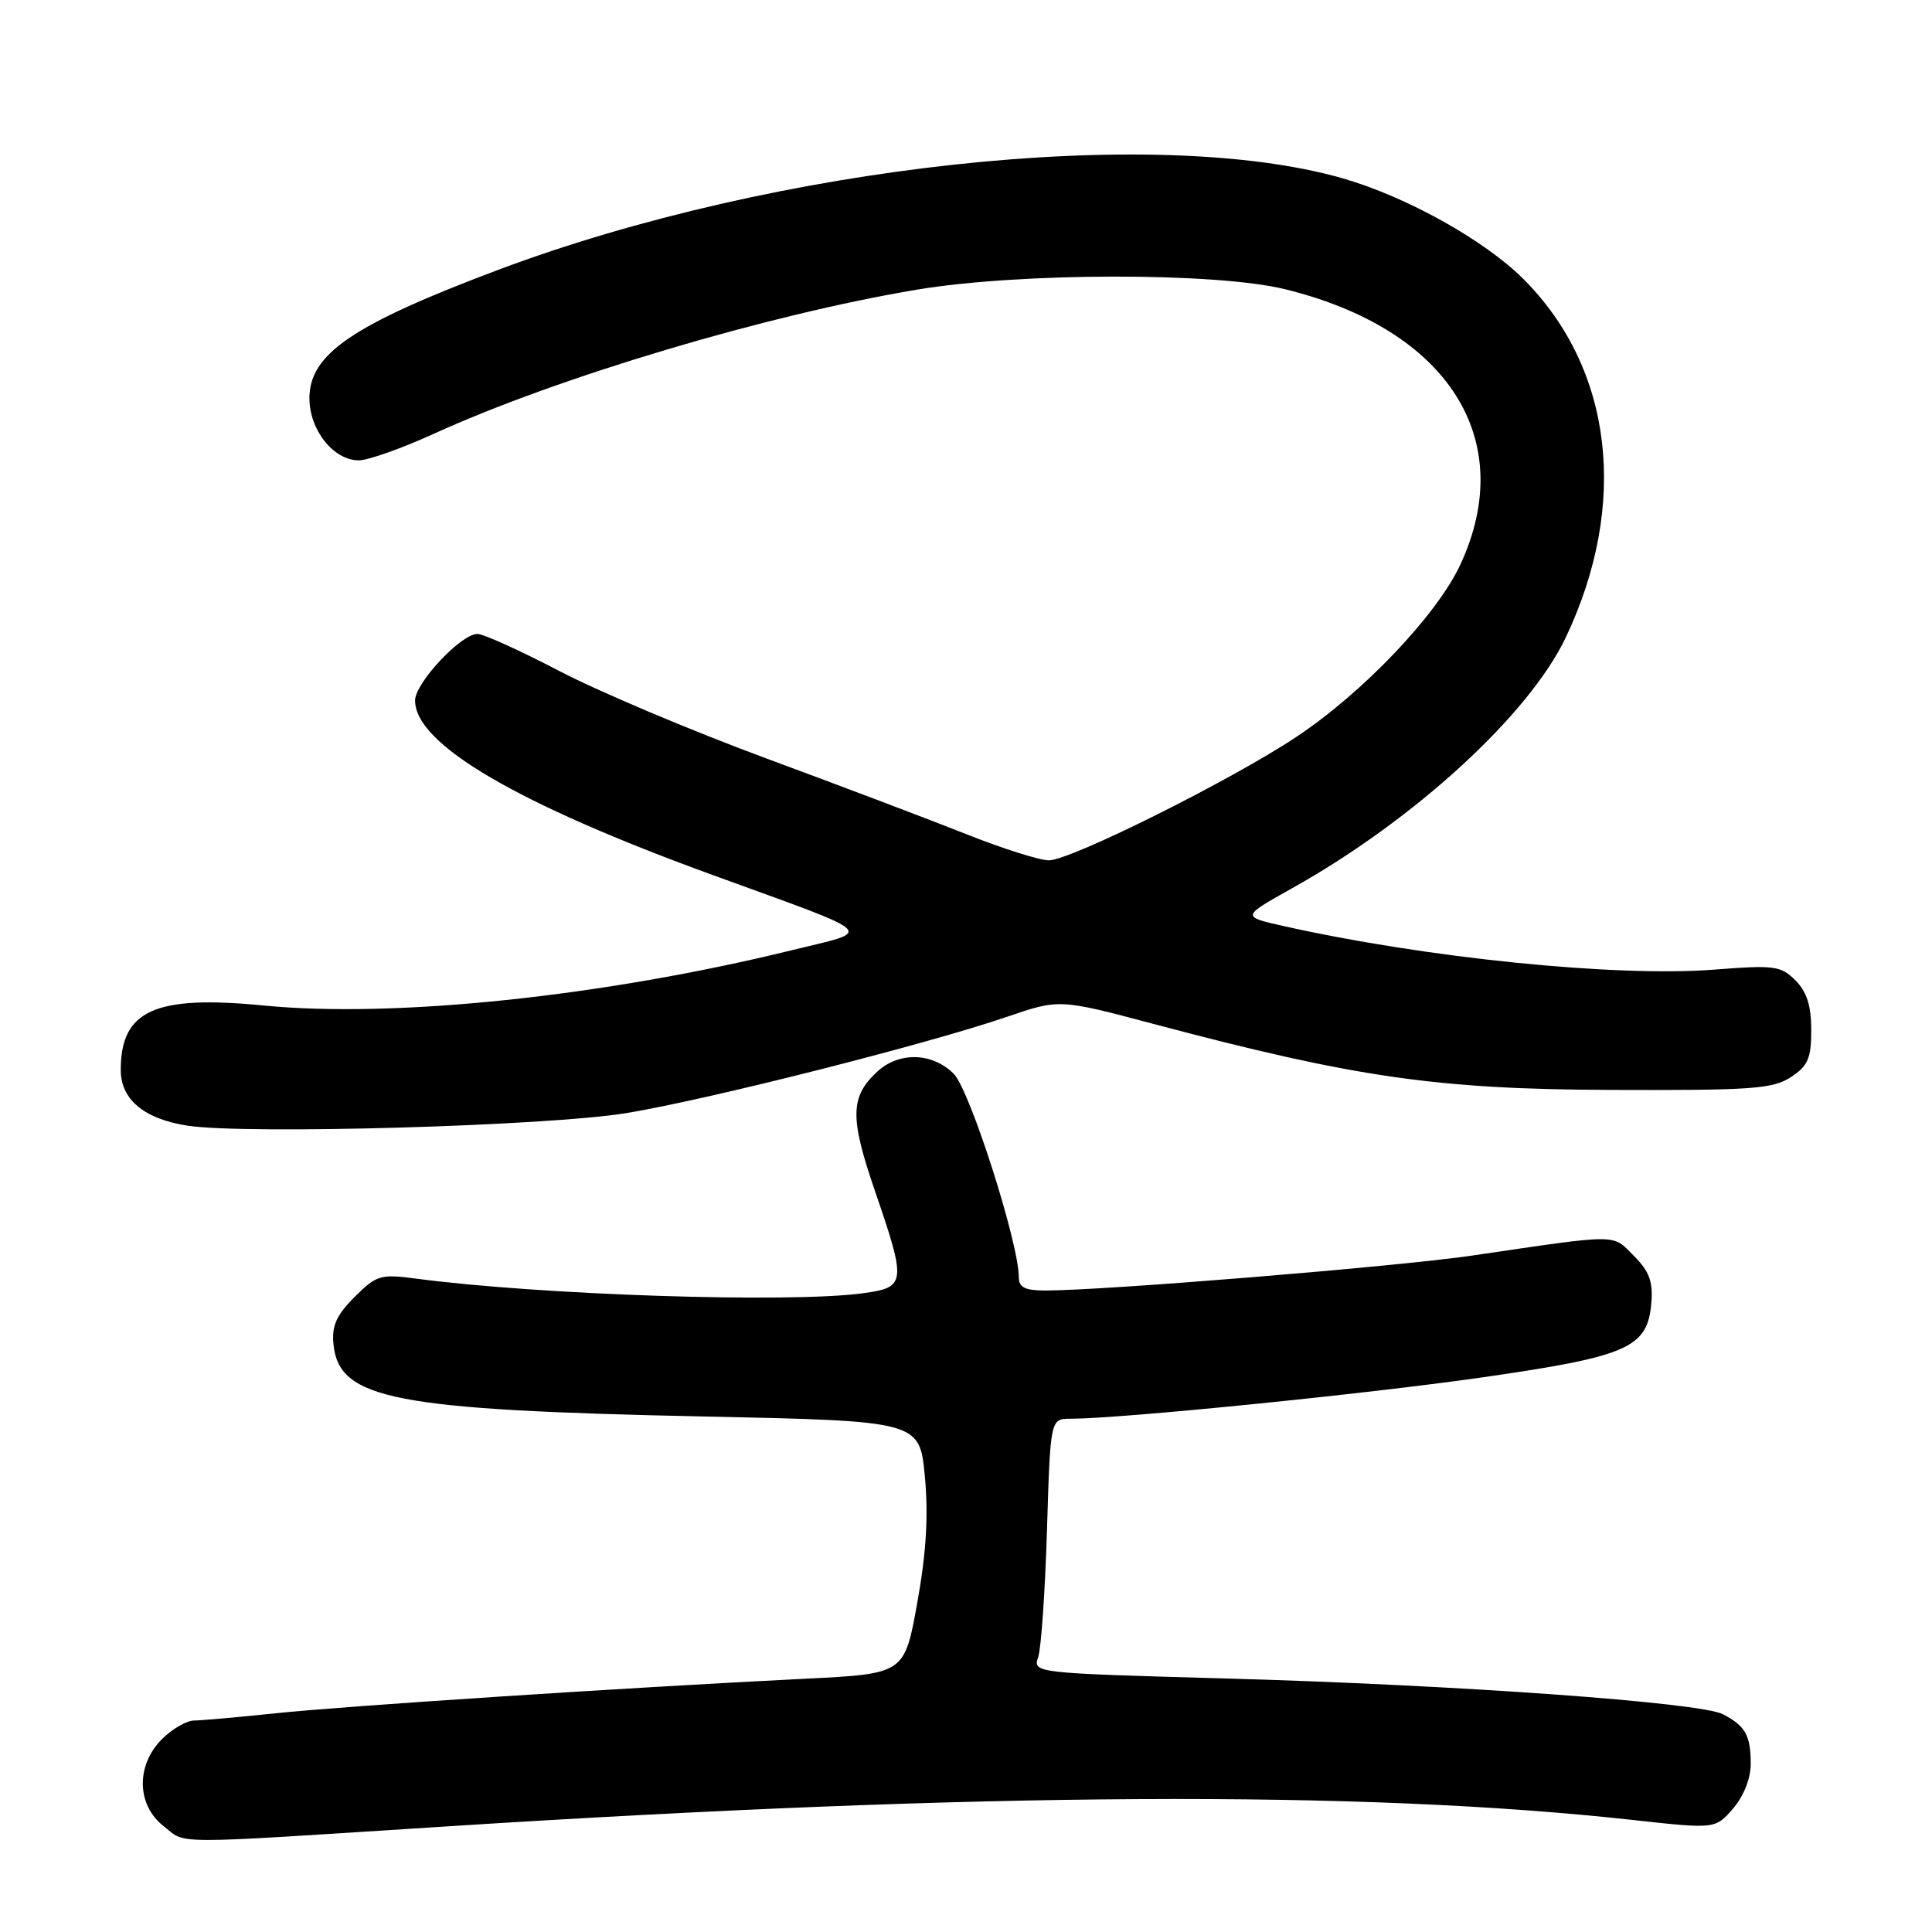 <?xml version="1.0" encoding="UTF-8" standalone="no"?>
<!DOCTYPE svg PUBLIC "-//W3C//DTD SVG 1.1//EN" "http://www.w3.org/Graphics/SVG/1.1/DTD/svg11.dtd" >
<svg xmlns="http://www.w3.org/2000/svg" xmlns:xlink="http://www.w3.org/1999/xlink" version="1.1" viewBox="0 0 256 256">
 <g >
 <path fill="currentColor"
d=" M 59.00 242.02 C 130.21 237.46 180.36 237.19 216.40 241.16 C 227.29 242.36 227.29 242.36 229.65 239.63 C 231.07 237.97 231.99 235.62 231.98 233.69 C 231.97 229.94 231.28 228.71 228.31 227.15 C 225.33 225.58 192.97 223.25 162.17 222.40 C 137.05 221.70 136.85 221.67 137.56 219.60 C 137.96 218.44 138.48 210.86 138.73 202.75 C 139.18 188.00 139.18 188.00 141.84 187.99 C 148.59 187.98 181.17 184.70 196.48 182.50 C 215.76 179.72 218.30 178.60 218.81 172.66 C 219.05 169.82 218.54 168.45 216.48 166.39 C 213.56 163.47 214.82 163.47 195.00 166.38 C 185.17 167.82 146.33 171.00 138.52 171.00 C 135.83 171.00 135.00 170.59 135.00 169.25 C 135.00 164.72 128.51 144.41 126.37 142.28 C 123.53 139.44 119.10 139.33 116.20 142.03 C 112.65 145.34 112.60 148.10 115.92 157.76 C 120.13 170.03 120.07 170.58 114.36 171.36 C 104.69 172.69 71.55 171.60 55.10 169.42 C 50.42 168.80 49.89 168.96 46.98 171.86 C 44.57 174.27 43.94 175.69 44.19 178.14 C 44.91 185.41 52.16 186.83 93.18 187.69 C 121.86 188.29 121.86 188.29 122.55 195.65 C 123.03 200.85 122.74 205.75 121.54 212.39 C 119.85 221.79 119.85 221.79 106.68 222.44 C 83.16 223.61 45.72 226.05 36.50 227.02 C 31.55 227.54 26.69 227.97 25.70 227.98 C 24.72 227.99 22.80 229.10 21.45 230.45 C 18.01 233.90 18.10 239.14 21.63 241.93 C 24.80 244.42 21.68 244.41 59.00 242.02 Z  M 83.00 147.49 C 93.64 145.75 122.83 138.37 133.44 134.73 C 140.37 132.36 140.37 132.36 152.94 135.70 C 179.60 142.78 190.40 144.34 213.54 144.42 C 232.08 144.49 234.91 144.29 237.29 142.73 C 239.57 141.24 240.00 140.24 240.00 136.48 C 240.00 133.26 239.41 131.41 237.90 129.90 C 235.97 127.97 235.10 127.86 227.15 128.48 C 214.14 129.49 188.96 126.94 170.00 122.69 C 164.50 121.45 164.50 121.45 171.26 117.67 C 187.44 108.62 202.65 94.66 207.50 84.41 C 215.84 66.78 213.73 48.89 201.91 37.02 C 196.75 31.84 186.32 26.03 177.84 23.61 C 152.86 16.48 102.83 21.92 65.98 35.77 C 46.73 43.01 41.00 46.91 41.00 52.77 C 41.00 56.98 44.20 61.00 47.55 61.00 C 48.76 61.00 53.23 59.42 57.48 57.48 C 73.97 49.96 101.70 41.69 121.50 38.38 C 135.17 36.10 161.07 36.07 170.26 38.32 C 191.89 43.62 201.21 58.26 193.50 74.82 C 190.40 81.49 180.61 91.77 171.78 97.64 C 163.14 103.39 141.86 114.00 138.98 114.00 C 137.77 114.00 132.89 112.46 128.14 110.57 C 123.39 108.68 111.40 104.14 101.50 100.48 C 91.60 96.82 79.27 91.61 74.11 88.91 C 68.94 86.21 64.06 84.00 63.26 84.00 C 61.08 84.00 55.00 90.50 55.00 92.82 C 55.00 98.61 68.45 106.49 94.50 115.97 C 116.78 124.08 115.88 123.22 104.91 125.91 C 79.97 132.03 52.31 134.93 35.00 133.24 C 20.52 131.82 16.00 133.86 16.00 141.78 C 16.00 145.68 19.08 148.26 24.81 149.15 C 32.50 150.35 72.52 149.21 83.00 147.49 Z "/>
</g>
</svg>